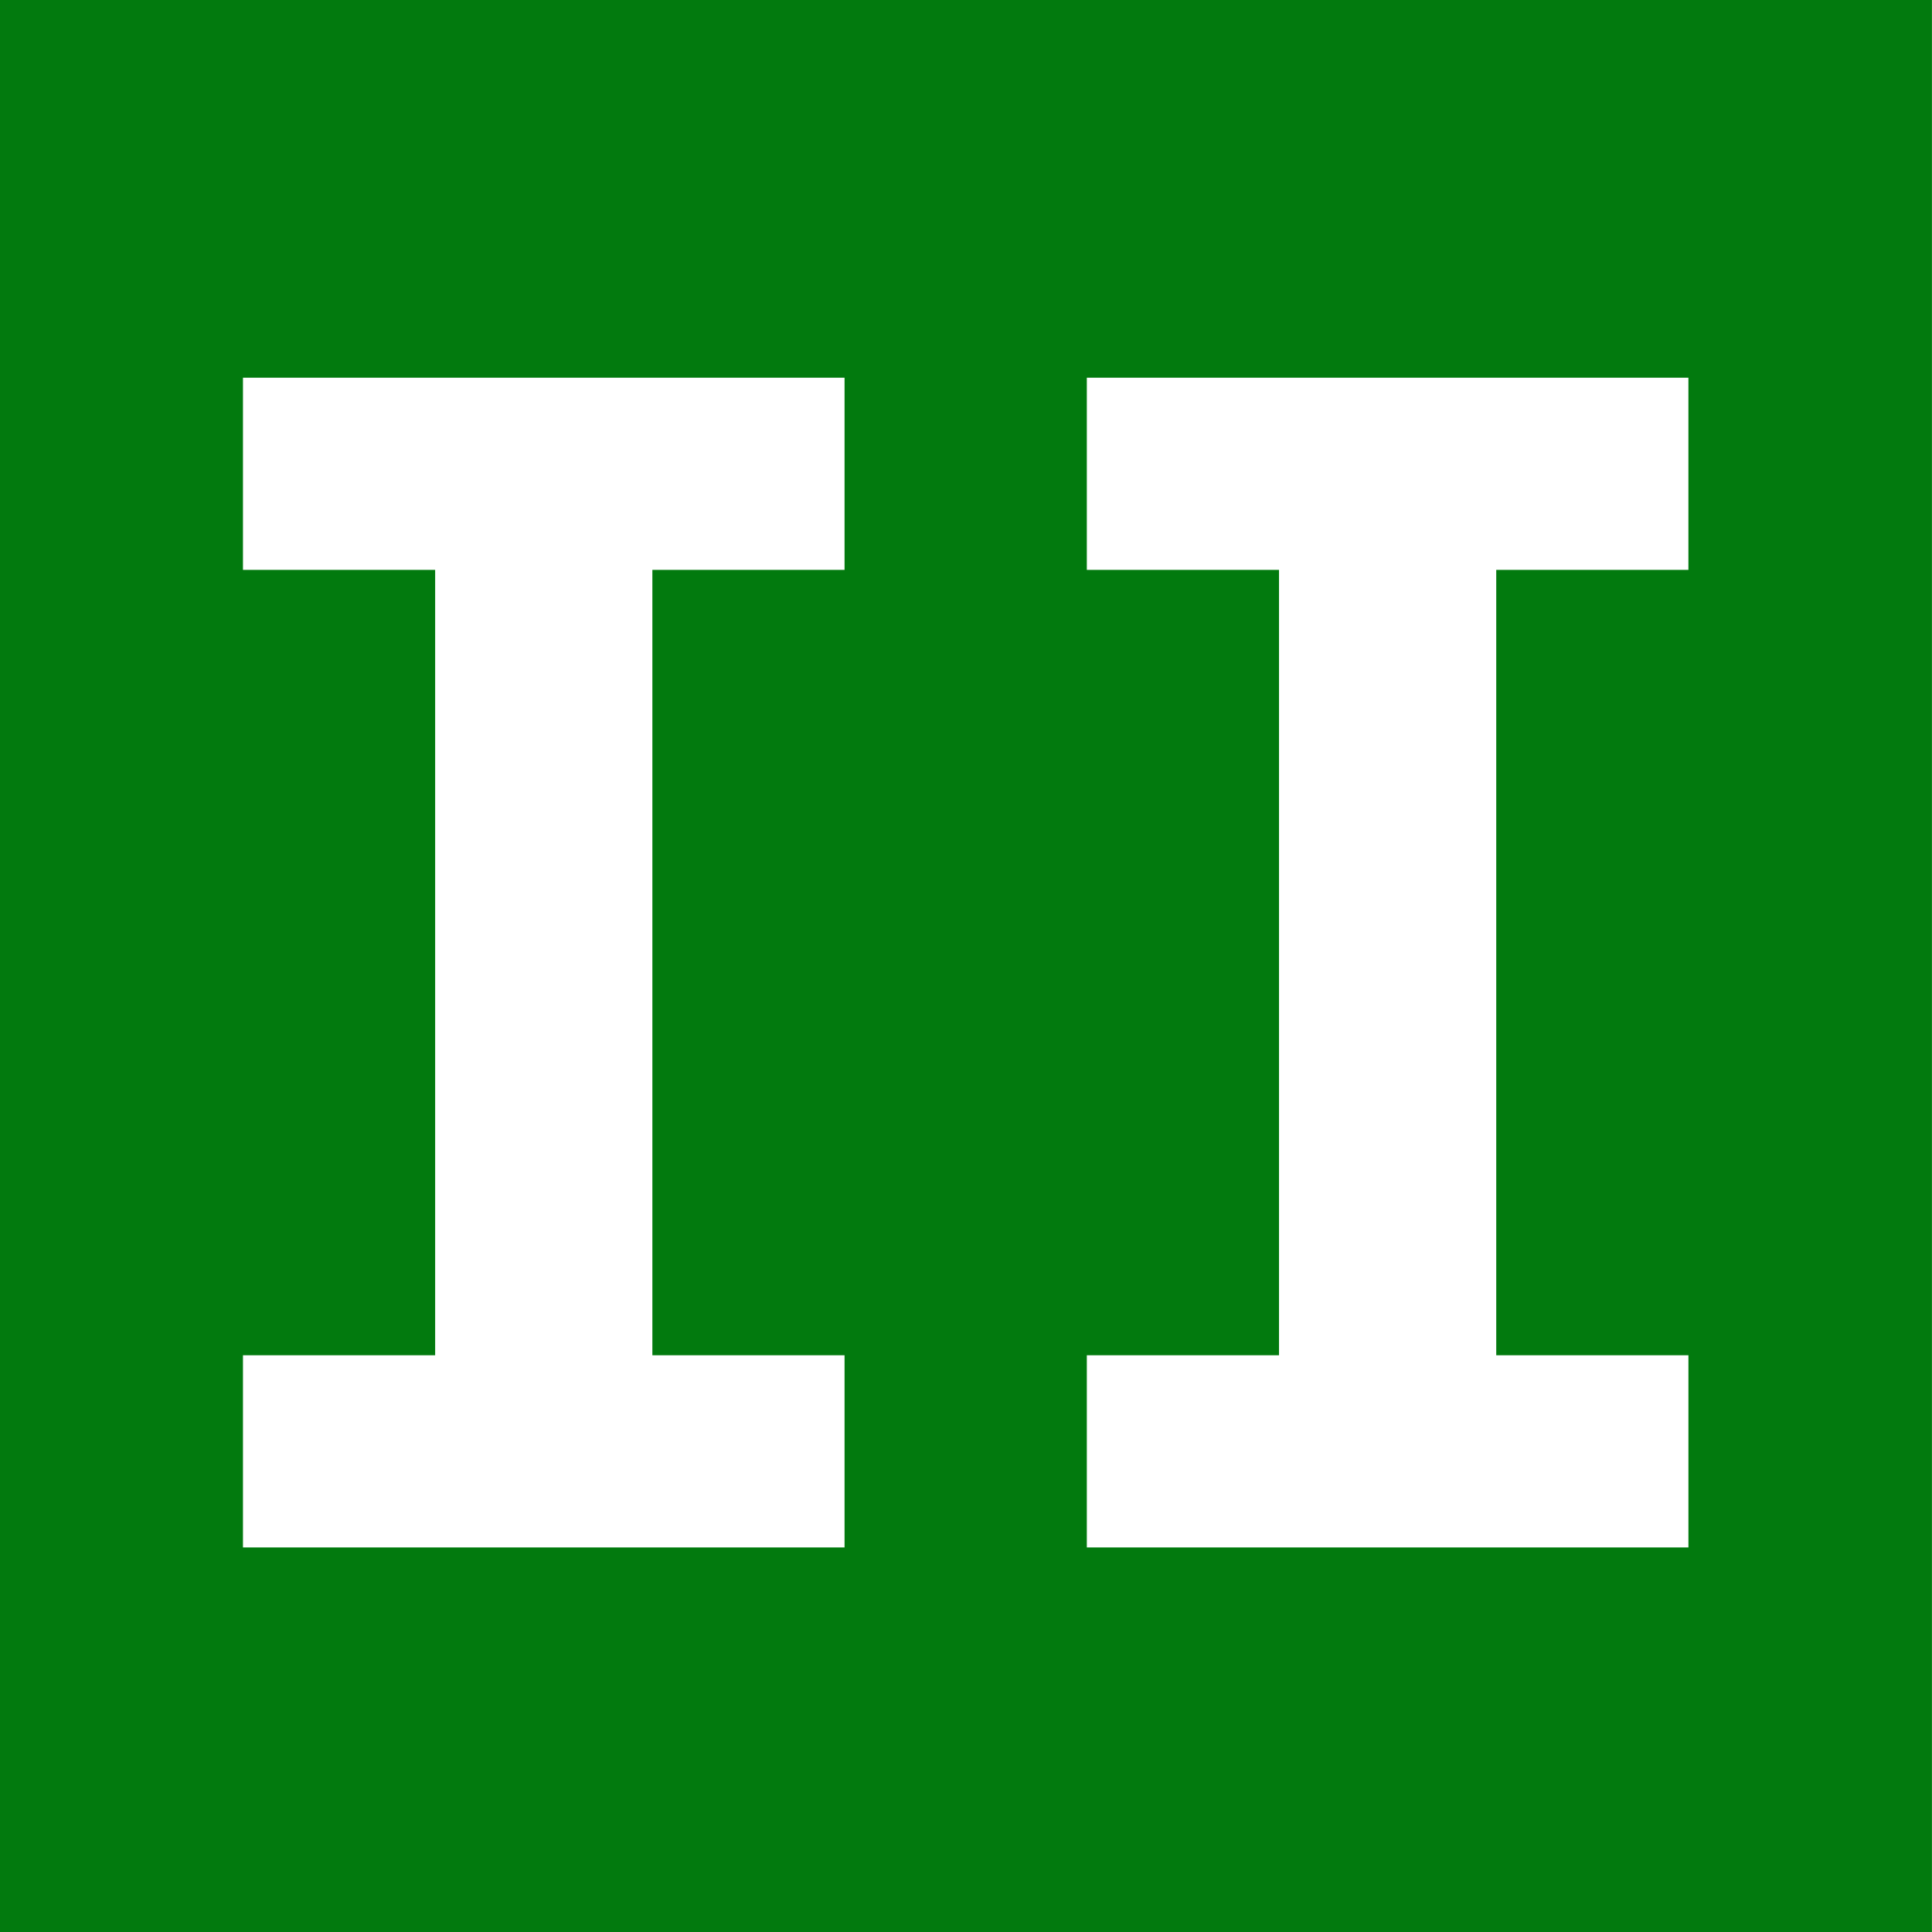 <?xml version="1.0" encoding="utf-8"?>
<!-- Generator: Adobe Illustrator 27.1.1, SVG Export Plug-In . SVG Version: 6.00 Build 0)  -->
<svg version="1.1" id="Layer_1" xmlns="http://www.w3.org/2000/svg" xmlns:xlink="http://www.w3.org/1999/xlink" x="0px" y="0px"
	 viewBox="0 0 1080 1080" style="enable-background:new 0 0 1080 1080;" xml:space="preserve">
<style type="text/css">
	.st0{fill:#027A0E;}
</style>
<path class="st0" d="M-0.33,0v1080.3h1080.3V0H-0.33z M472.11,318.56H364.68V757.6h107.43v107.43H135.82V757.6h107.43V318.56H135.82
	V211.14h336.29V318.56z M943.83,318.56H836.41V757.6h107.43v107.43H607.54V757.6h107.43V318.56H607.54V211.14h336.29V318.56z"/>
</svg>
